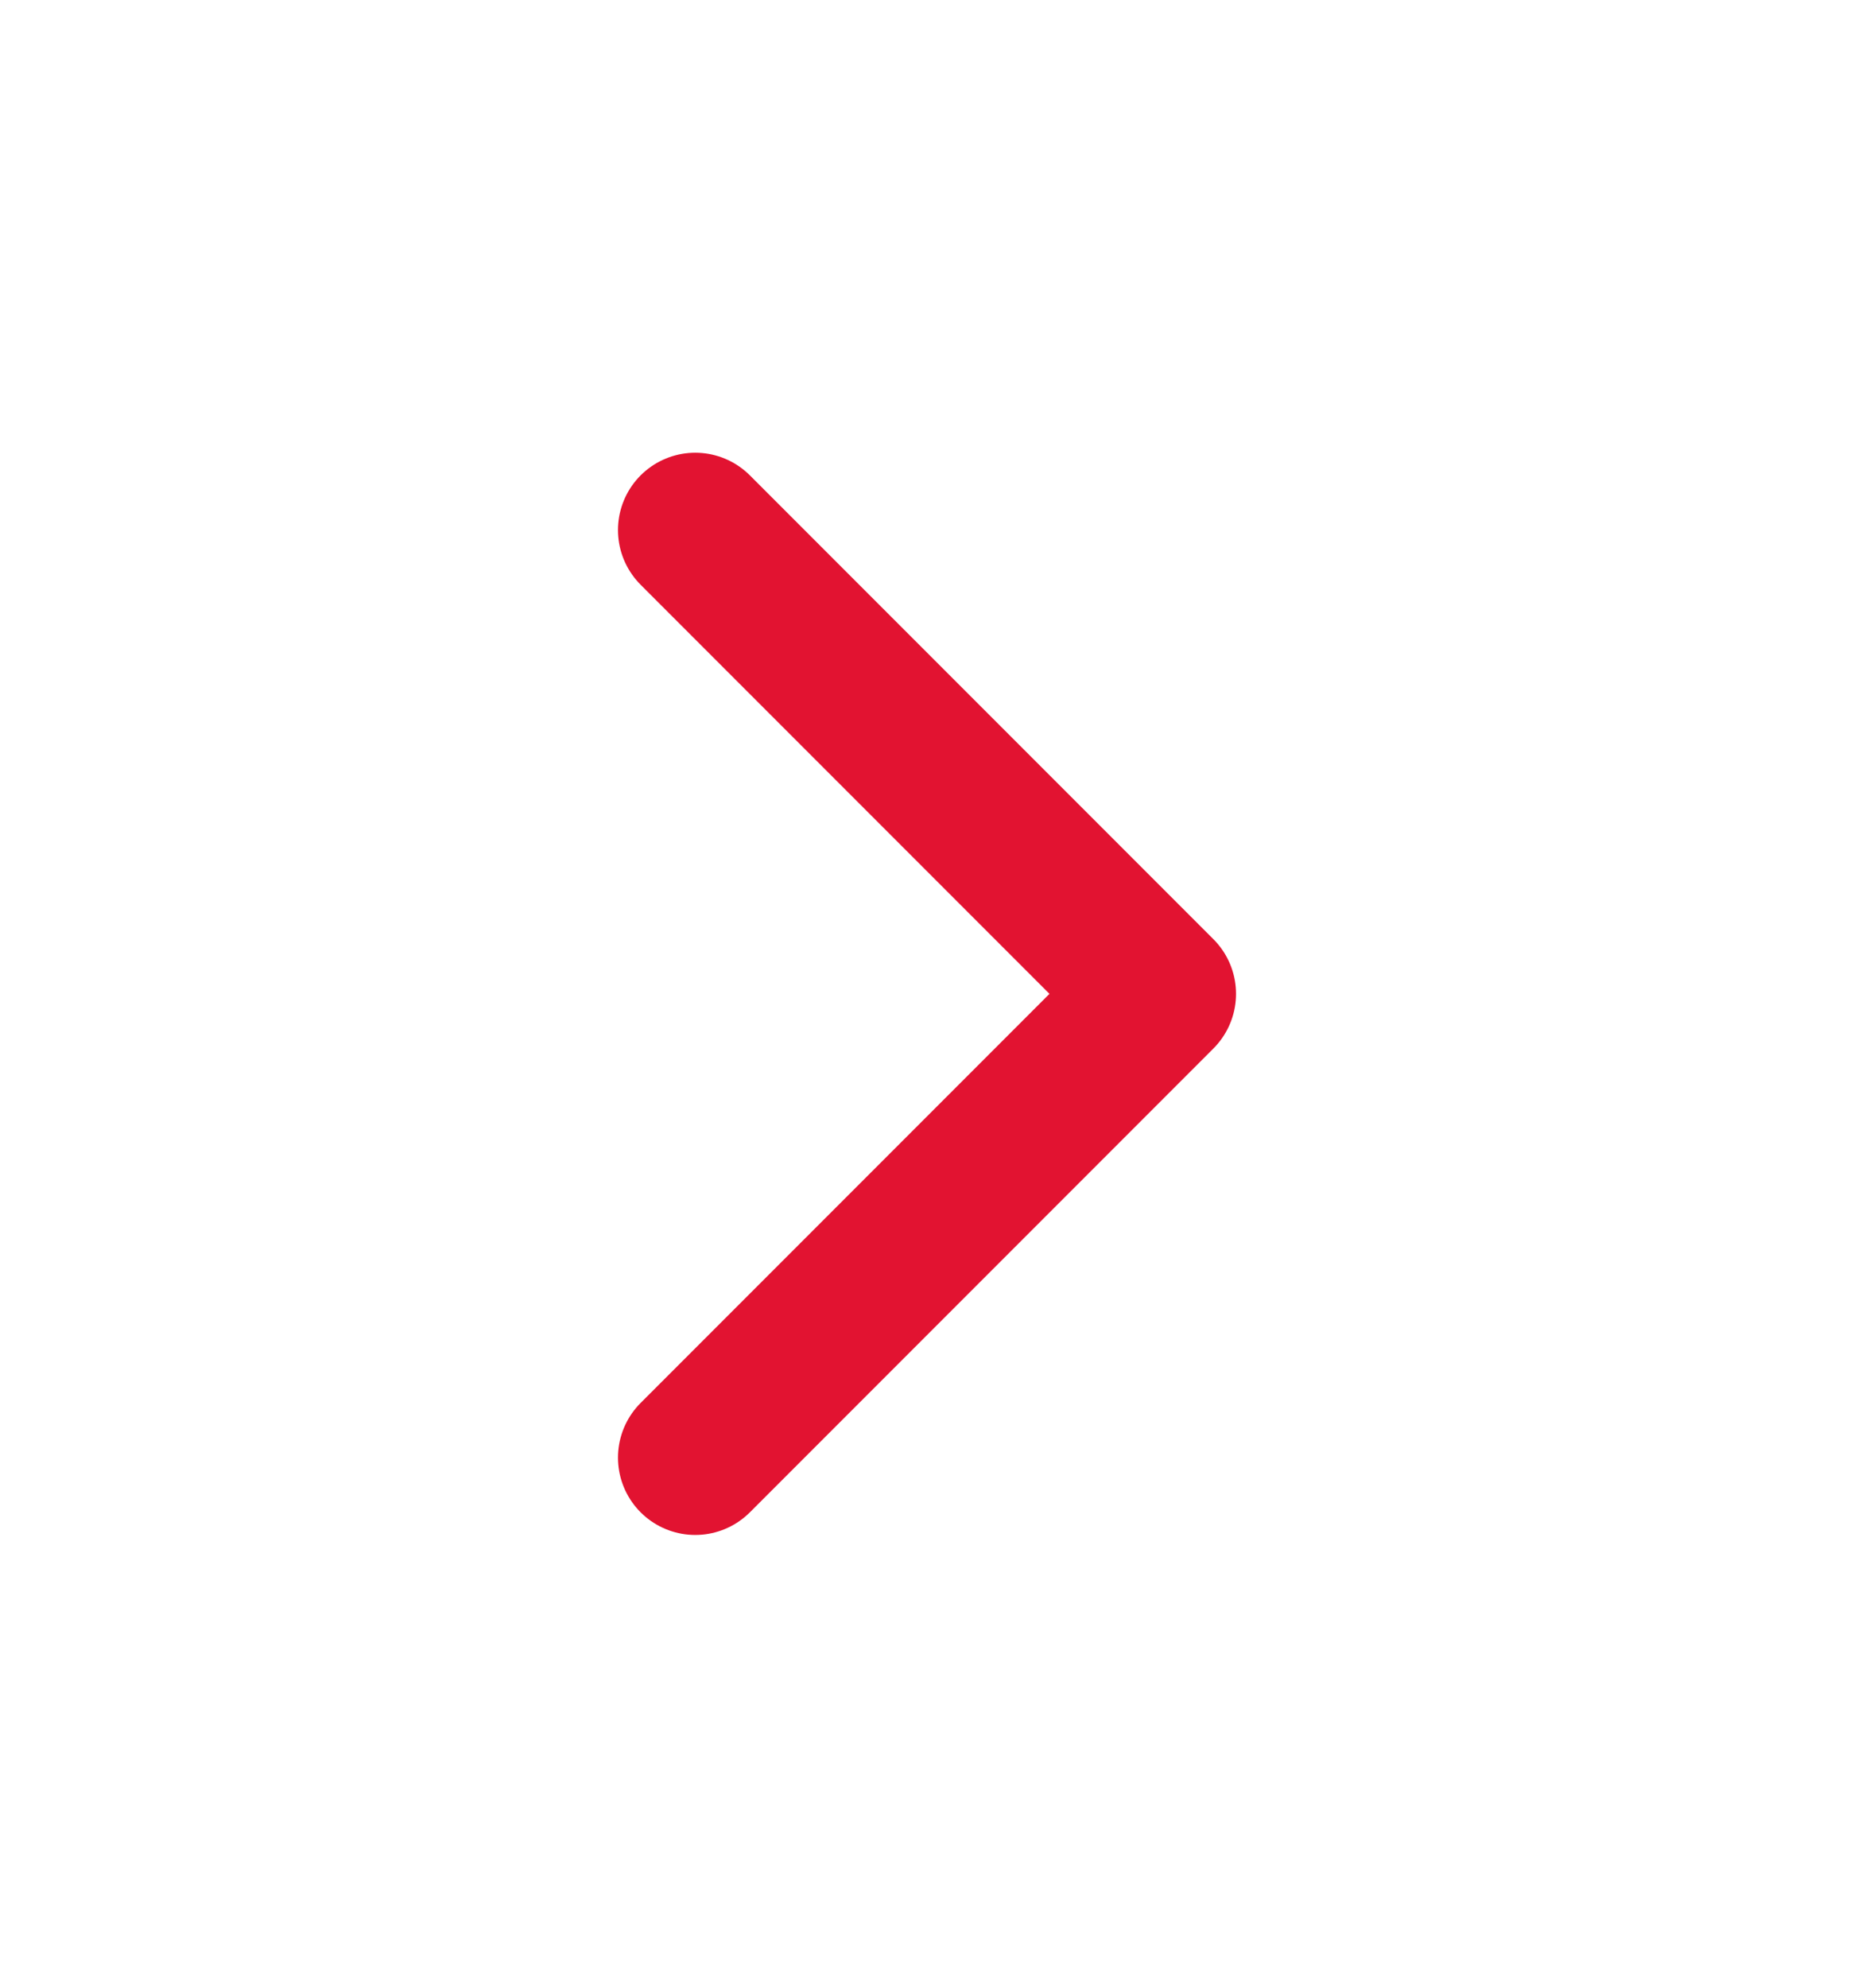 <svg width="14" height="15" viewBox="0 0 14 15" fill="none" xmlns="http://www.w3.org/2000/svg">
<g id="Icons/Outline/Chevron-right">
<path id="Vector" d="M5.25 11L8.75 7.5L5.25 4" stroke="#E21331" stroke-width="1.167" stroke-linecap="round" stroke-linejoin="round"/>
</g>
</svg>
